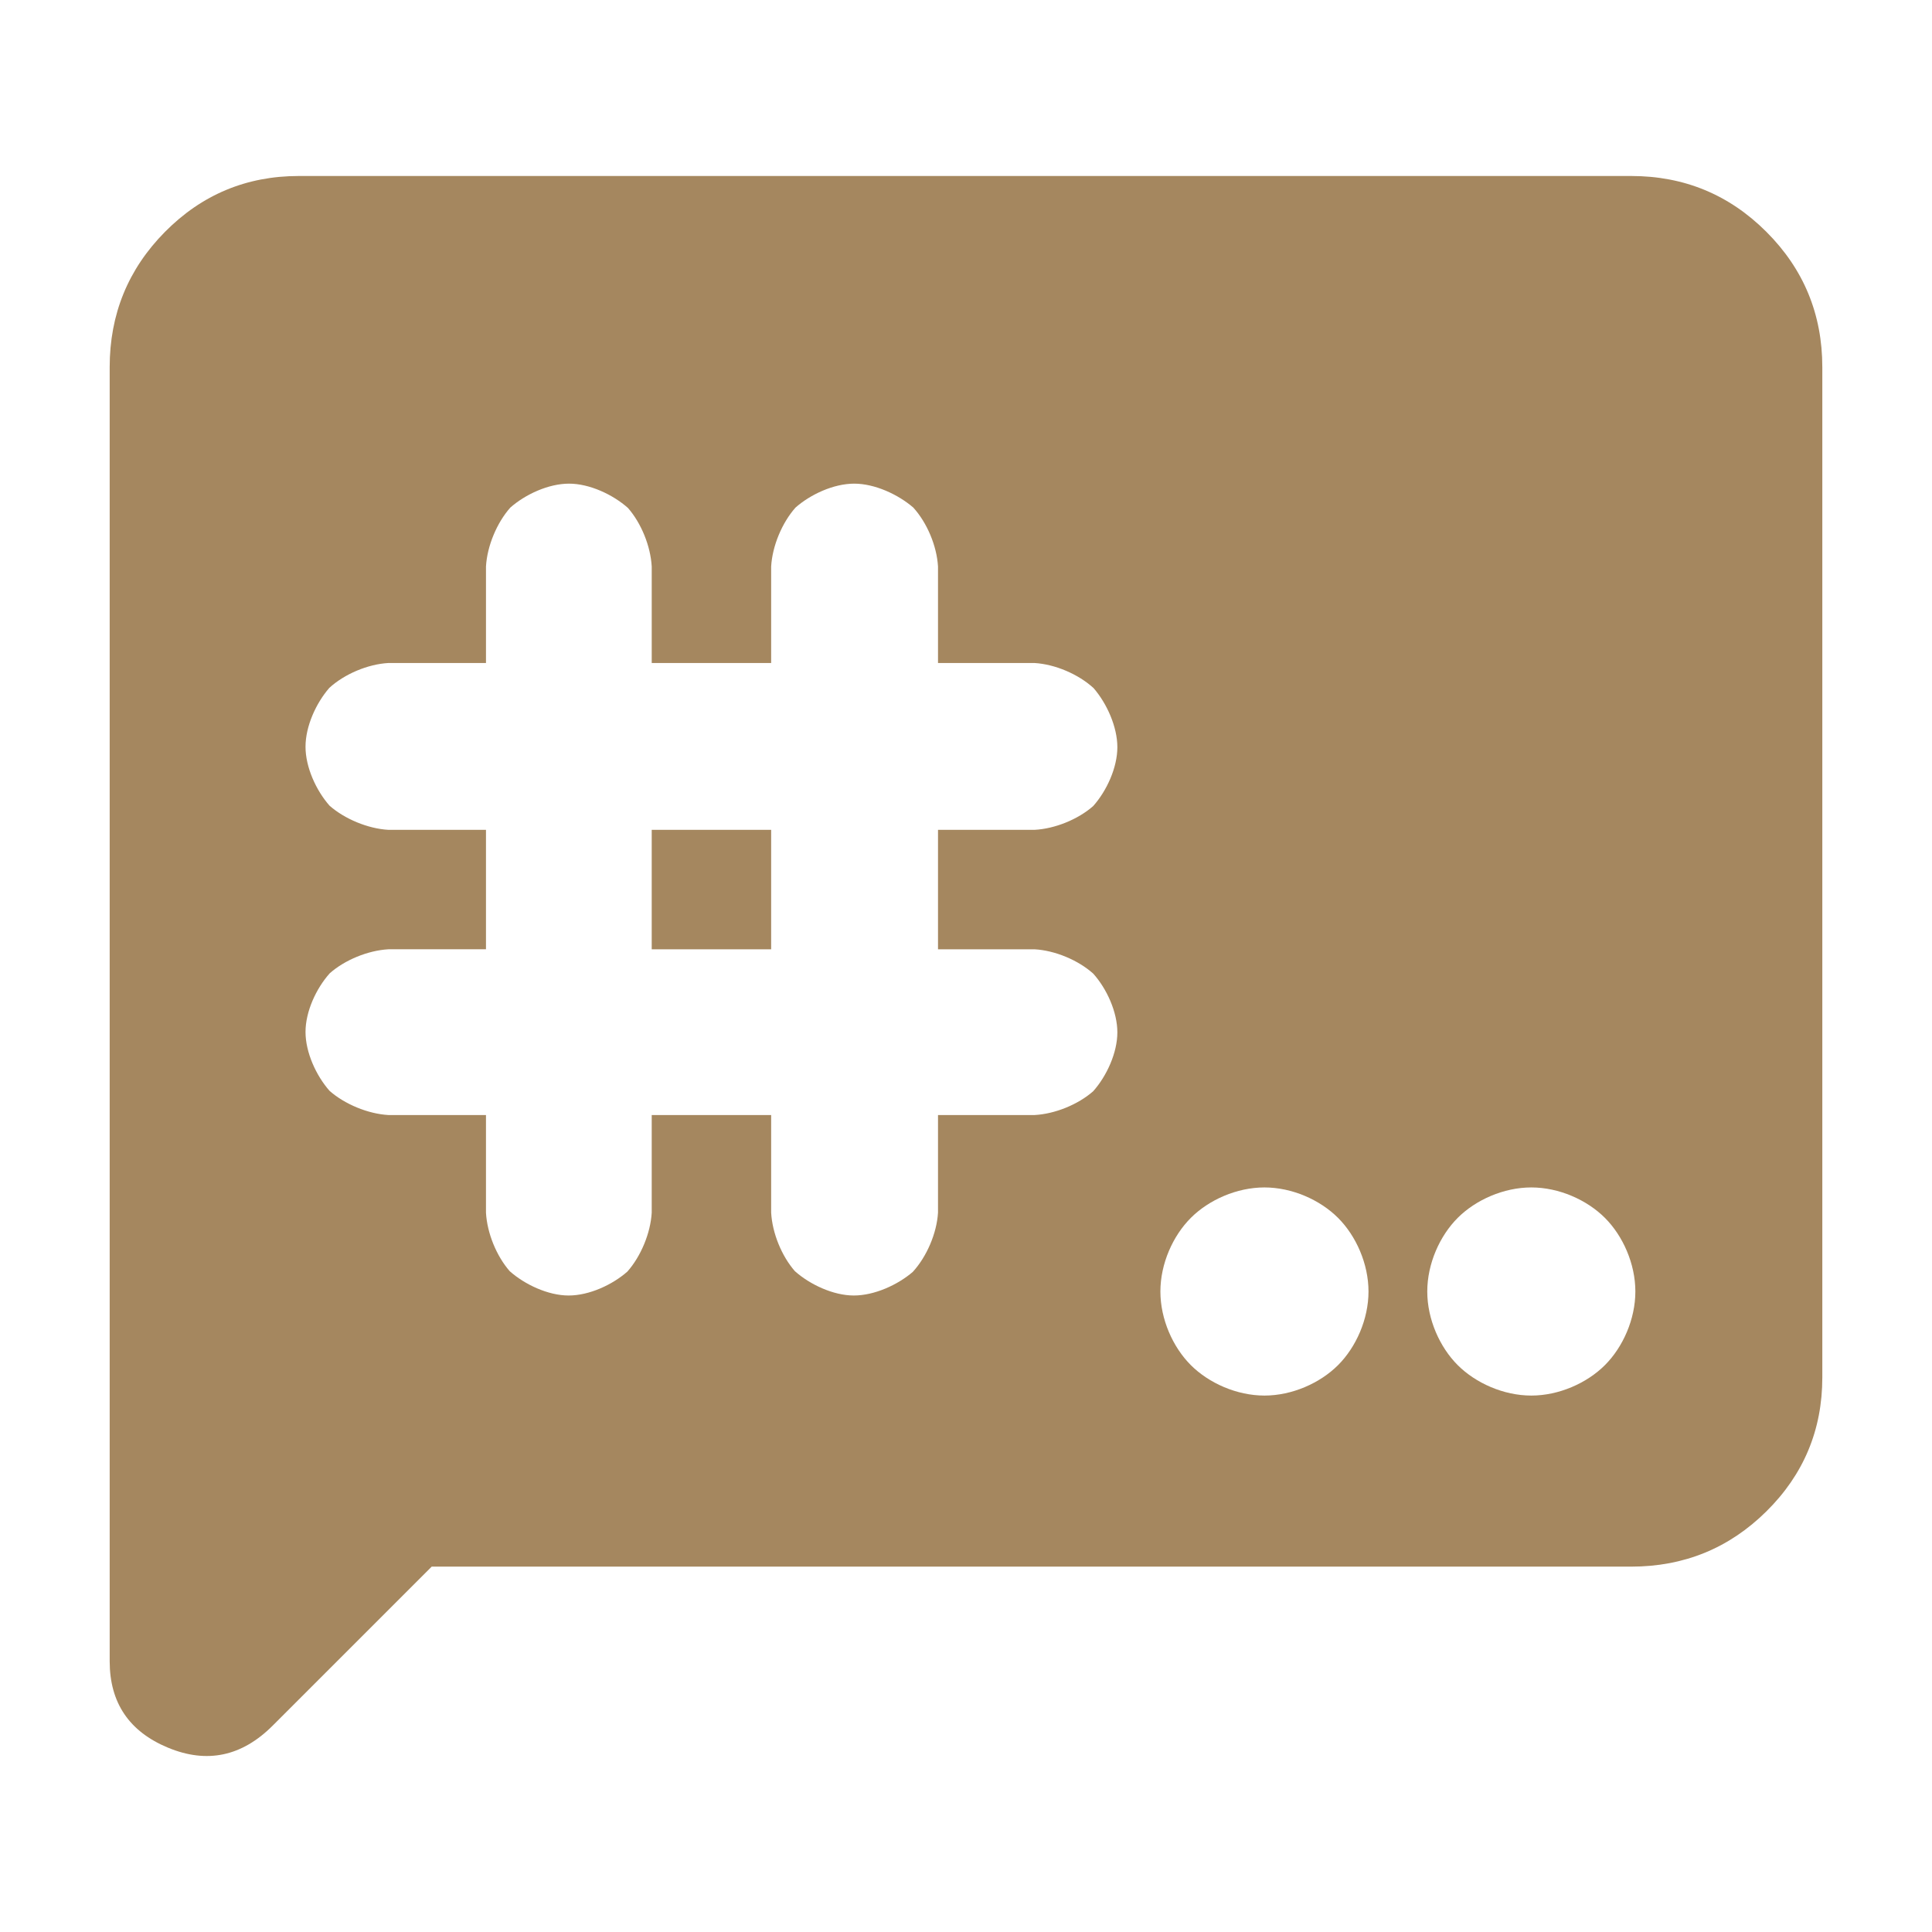 <svg height="48" viewBox="0 -960 960 960" width="48" xmlns="http://www.w3.org/2000/svg"><path fill="rgb(165, 135, 95)" d="m214.5-181.55-79 79c-15.333 15.33-32.667 18.99-52 10.97s-29-22.34-29-42.97v-643c0-26.31 9.157-48.72 27.47-67.23 18.32-18.51 40.497-27.77 66.53-27.77h662c26.307 0 48.717 9.26 67.23 27.77s27.77 40.92 27.77 67.23v502c0 26.03-9.257 48.21-27.77 66.52-18.513 18.32-40.923 27.48-67.23 27.48zm26.977-175.9c.565 10.18 5.218 21.57 11.797 29.09 7.432 6.62 19.056 12.09 29.283 12.09 10.211 0 21.711-5.3 29.188-11.89 6.666-7.53 11.511-19.07 12.09-29.29v-48.49h59.344v48.49c.564 10.18 5.217 21.57 11.794 29.09 7.433 6.62 19.06 12.09 29.284 12.09 10.173 0 21.679-5.2 29.278-11.71 6.917-7.53 11.939-19.17 12.554-29.47v-48.49h47.938c10.07-.52 21.572-5.16 29.147-11.8 6.711-7.53 12.031-19.11 12.031-29.27 0-10.15-5.258-21.68-11.975-29.19-7.525-6.74-19.02-11.53-29.203-12.1h-47.938v-59.35h47.938c10.059-.52 21.561-5.14 29.152-11.8 6.715-7.52 12.026-19.1 12.026-29.26 0-10.11-5.178-21.68-11.797-29.35-7.482-6.9-19.098-11.88-29.381-12.49h-47.938v-47.94c-.601-10.27-5.442-21.75-12.273-29.29-7.571-6.55-19.18-11.89-29.359-11.89-10.203 0-21.709 5.3-29.201 11.91-6.668 7.53-11.499 19.06-12.077 29.27v47.94h-59.344v-47.94c-.565-10.17-5.219-21.56-11.797-29.09-7.448-6.63-19.067-12.09-29.283-12.09-10.201 0-21.708 5.3-29.201 11.91-6.666 7.52-11.499 19.05-12.077 29.27v47.94h-48.491c-10.178.57-21.783 5.44-29.371 12.38-6.61 7.62-11.808 19.08-11.808 29.24s5.259 21.69 11.933 29.27c7.467 6.59 19.068 11.44 29.246 12.01h48.491v59.35h-48.491c-10.188.58-21.678 5.32-29.135 11.92-6.711 7.49-12.044 18.96-12.044 29.15 0 10.16 5.259 21.68 11.933 29.26 7.457 6.6 19.058 11.45 29.246 12.03h48.491zm82.358-190.2h59.344v59.35h-59.344zm267.901 192.79c-8.946 8.93-15.144 22.81-15.144 36.6s6.198 27.67 15.144 36.6c8.947 8.93 22.823 15.11 36.559 15.11s27.612-6.18 36.559-15.11c8.946-8.93 15.144-22.81 15.144-36.6s-6.198-27.67-15.144-36.6c-8.947-8.94-22.823-15.11-36.559-15.11s-27.612 6.17-36.559 15.11zm132.609 0c-8.946 8.93-15.144 22.81-15.144 36.6s6.197 27.67 15.143 36.6c8.947 8.93 22.823 15.11 36.56 15.11 13.735 0 27.61-6.18 36.556-15.11s15.143-22.81 15.143-36.6-6.198-27.67-15.143-36.6c-8.947-8.94-22.821-15.11-36.556-15.11-13.737 0-27.612 6.17-36.559 15.11z"/></svg>